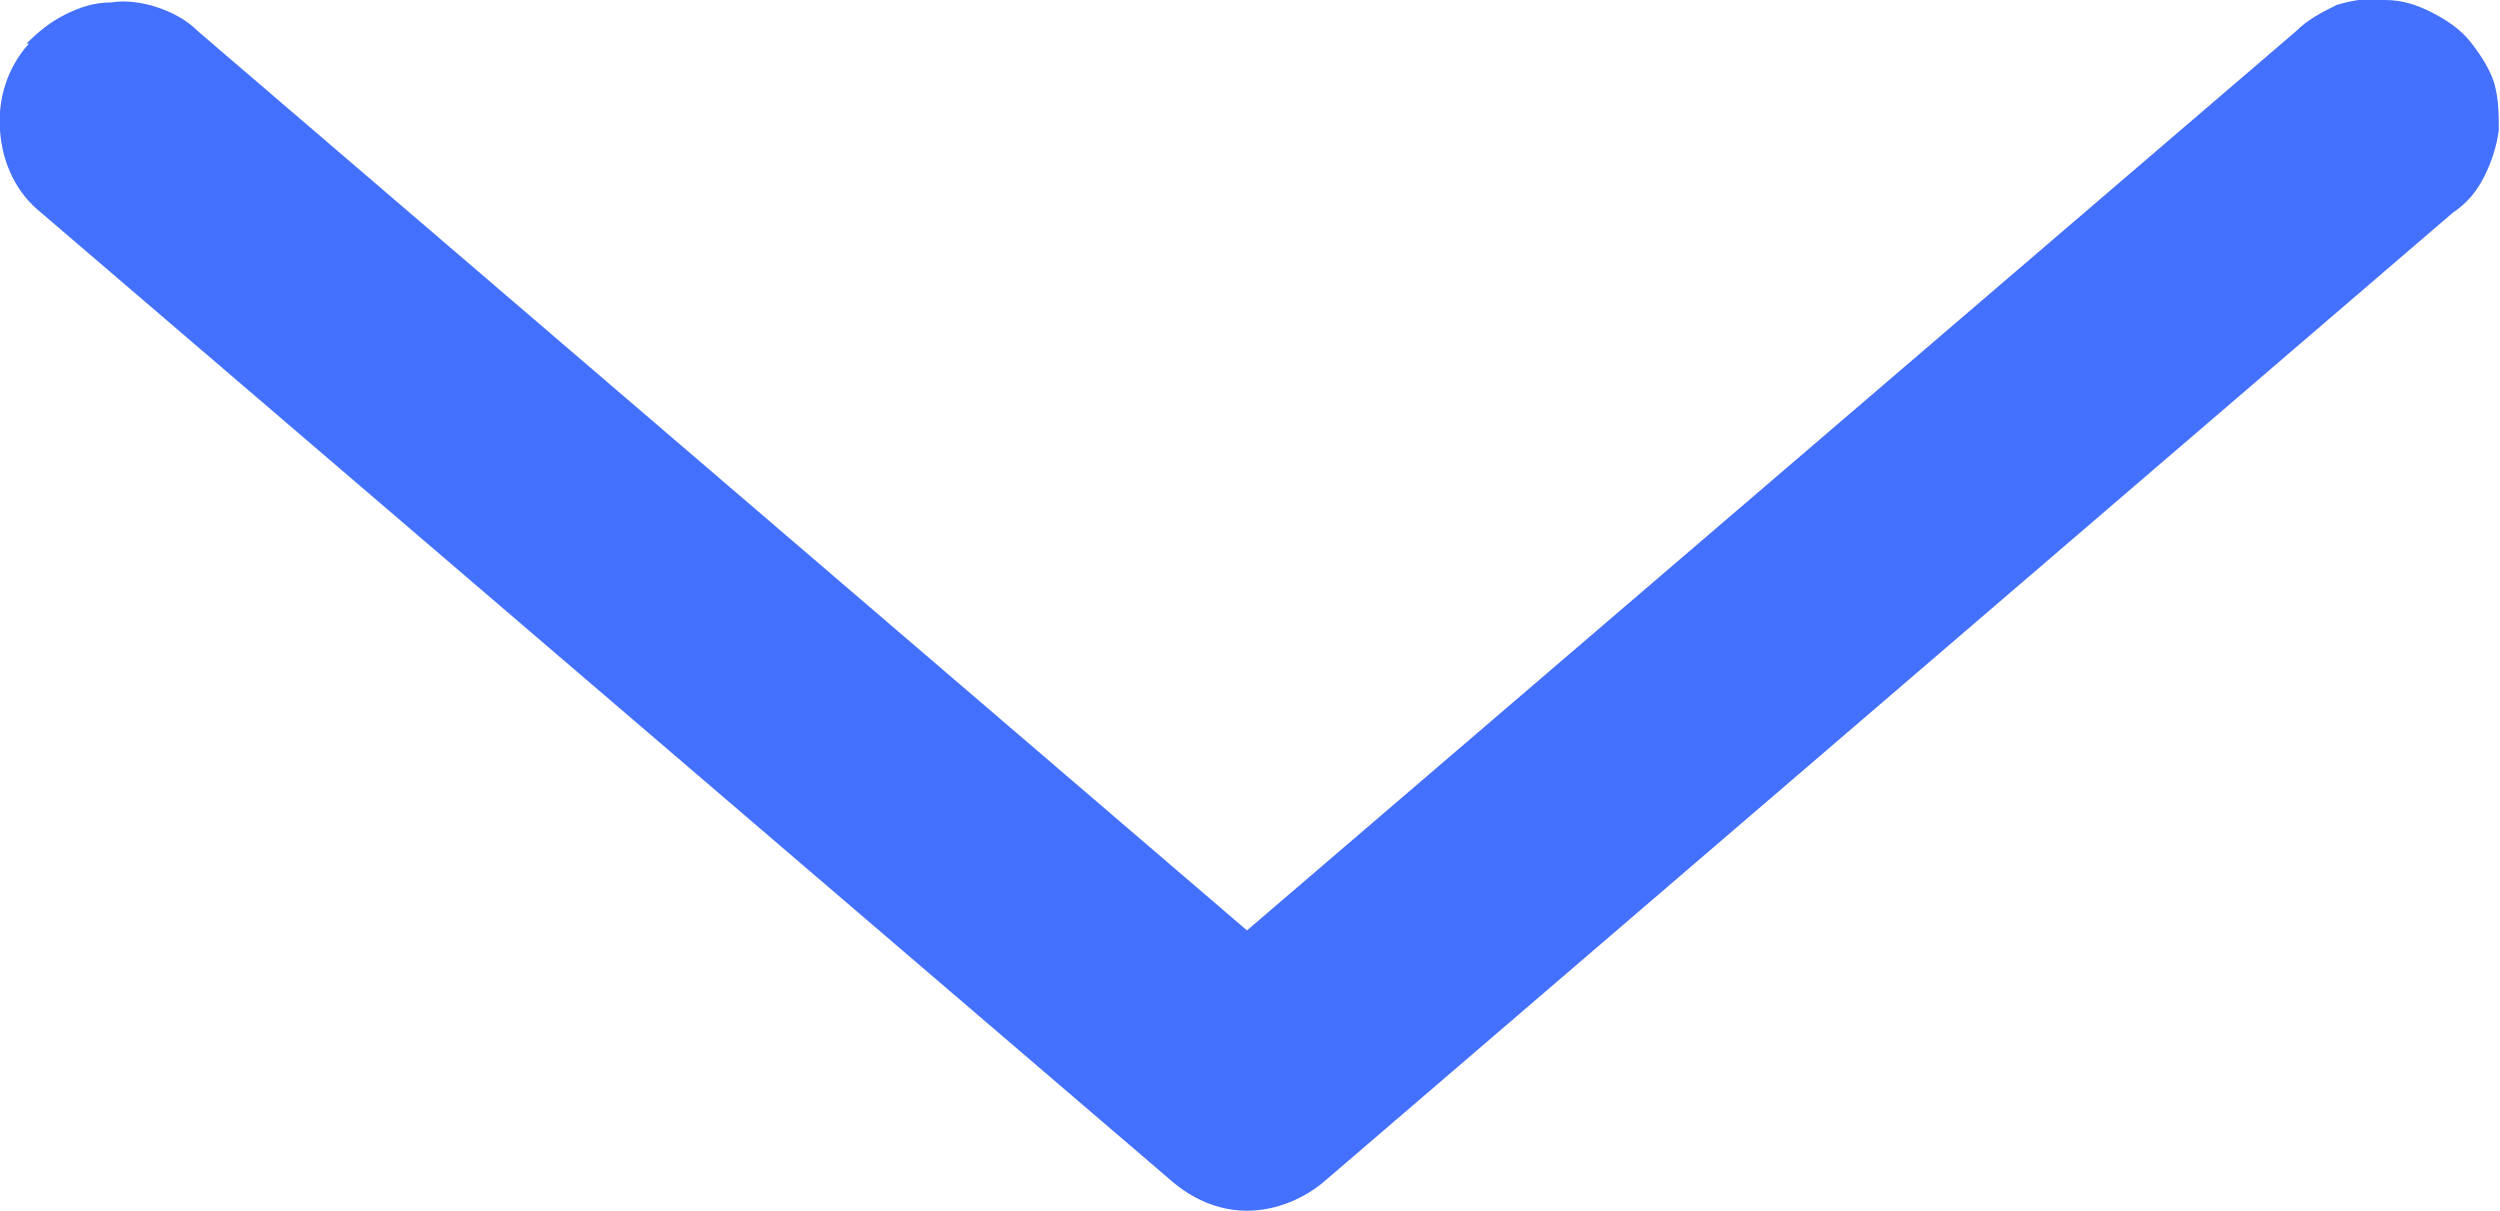 <svg width="10.345" height="5.01" viewBox="0 0 10.345 5.01" fill="none" xmlns="http://www.w3.org/2000/svg" xmlns:xlink="http://www.w3.org/1999/xlink">
	<desc>
			Created with Pixso.
	</desc>
	<defs/>
	<path id="Vector" d="M0.11 0.18C0.16 0.13 0.21 0.09 0.27 0.06C0.33 0.03 0.39 0.01 0.46 0.01C0.52 0 0.59 0.01 0.65 0.03C0.71 0.05 0.77 0.08 0.82 0.13L5.16 3.85L9.5 0.13C9.55 0.08 9.61 0.05 9.67 0.02C9.74 0 9.8 -0.01 9.87 0C9.94 0 10 0.02 10.06 0.05C10.12 0.08 10.18 0.12 10.22 0.17C10.26 0.22 10.3 0.28 10.32 0.34C10.34 0.41 10.34 0.47 10.34 0.54C10.33 0.61 10.31 0.67 10.28 0.73C10.25 0.79 10.21 0.84 10.15 0.88L5.49 4.88C5.4 4.96 5.28 5.01 5.16 5.01C5.04 5.01 4.93 4.96 4.84 4.88L0.17 0.88C0.07 0.8 0.01 0.68 0 0.54C-0.01 0.41 0.03 0.28 0.12 0.18L0.11 0.18Z" fill="#4470FE" fill-opacity="1" fill-rule="evenodd"/>
</svg>
